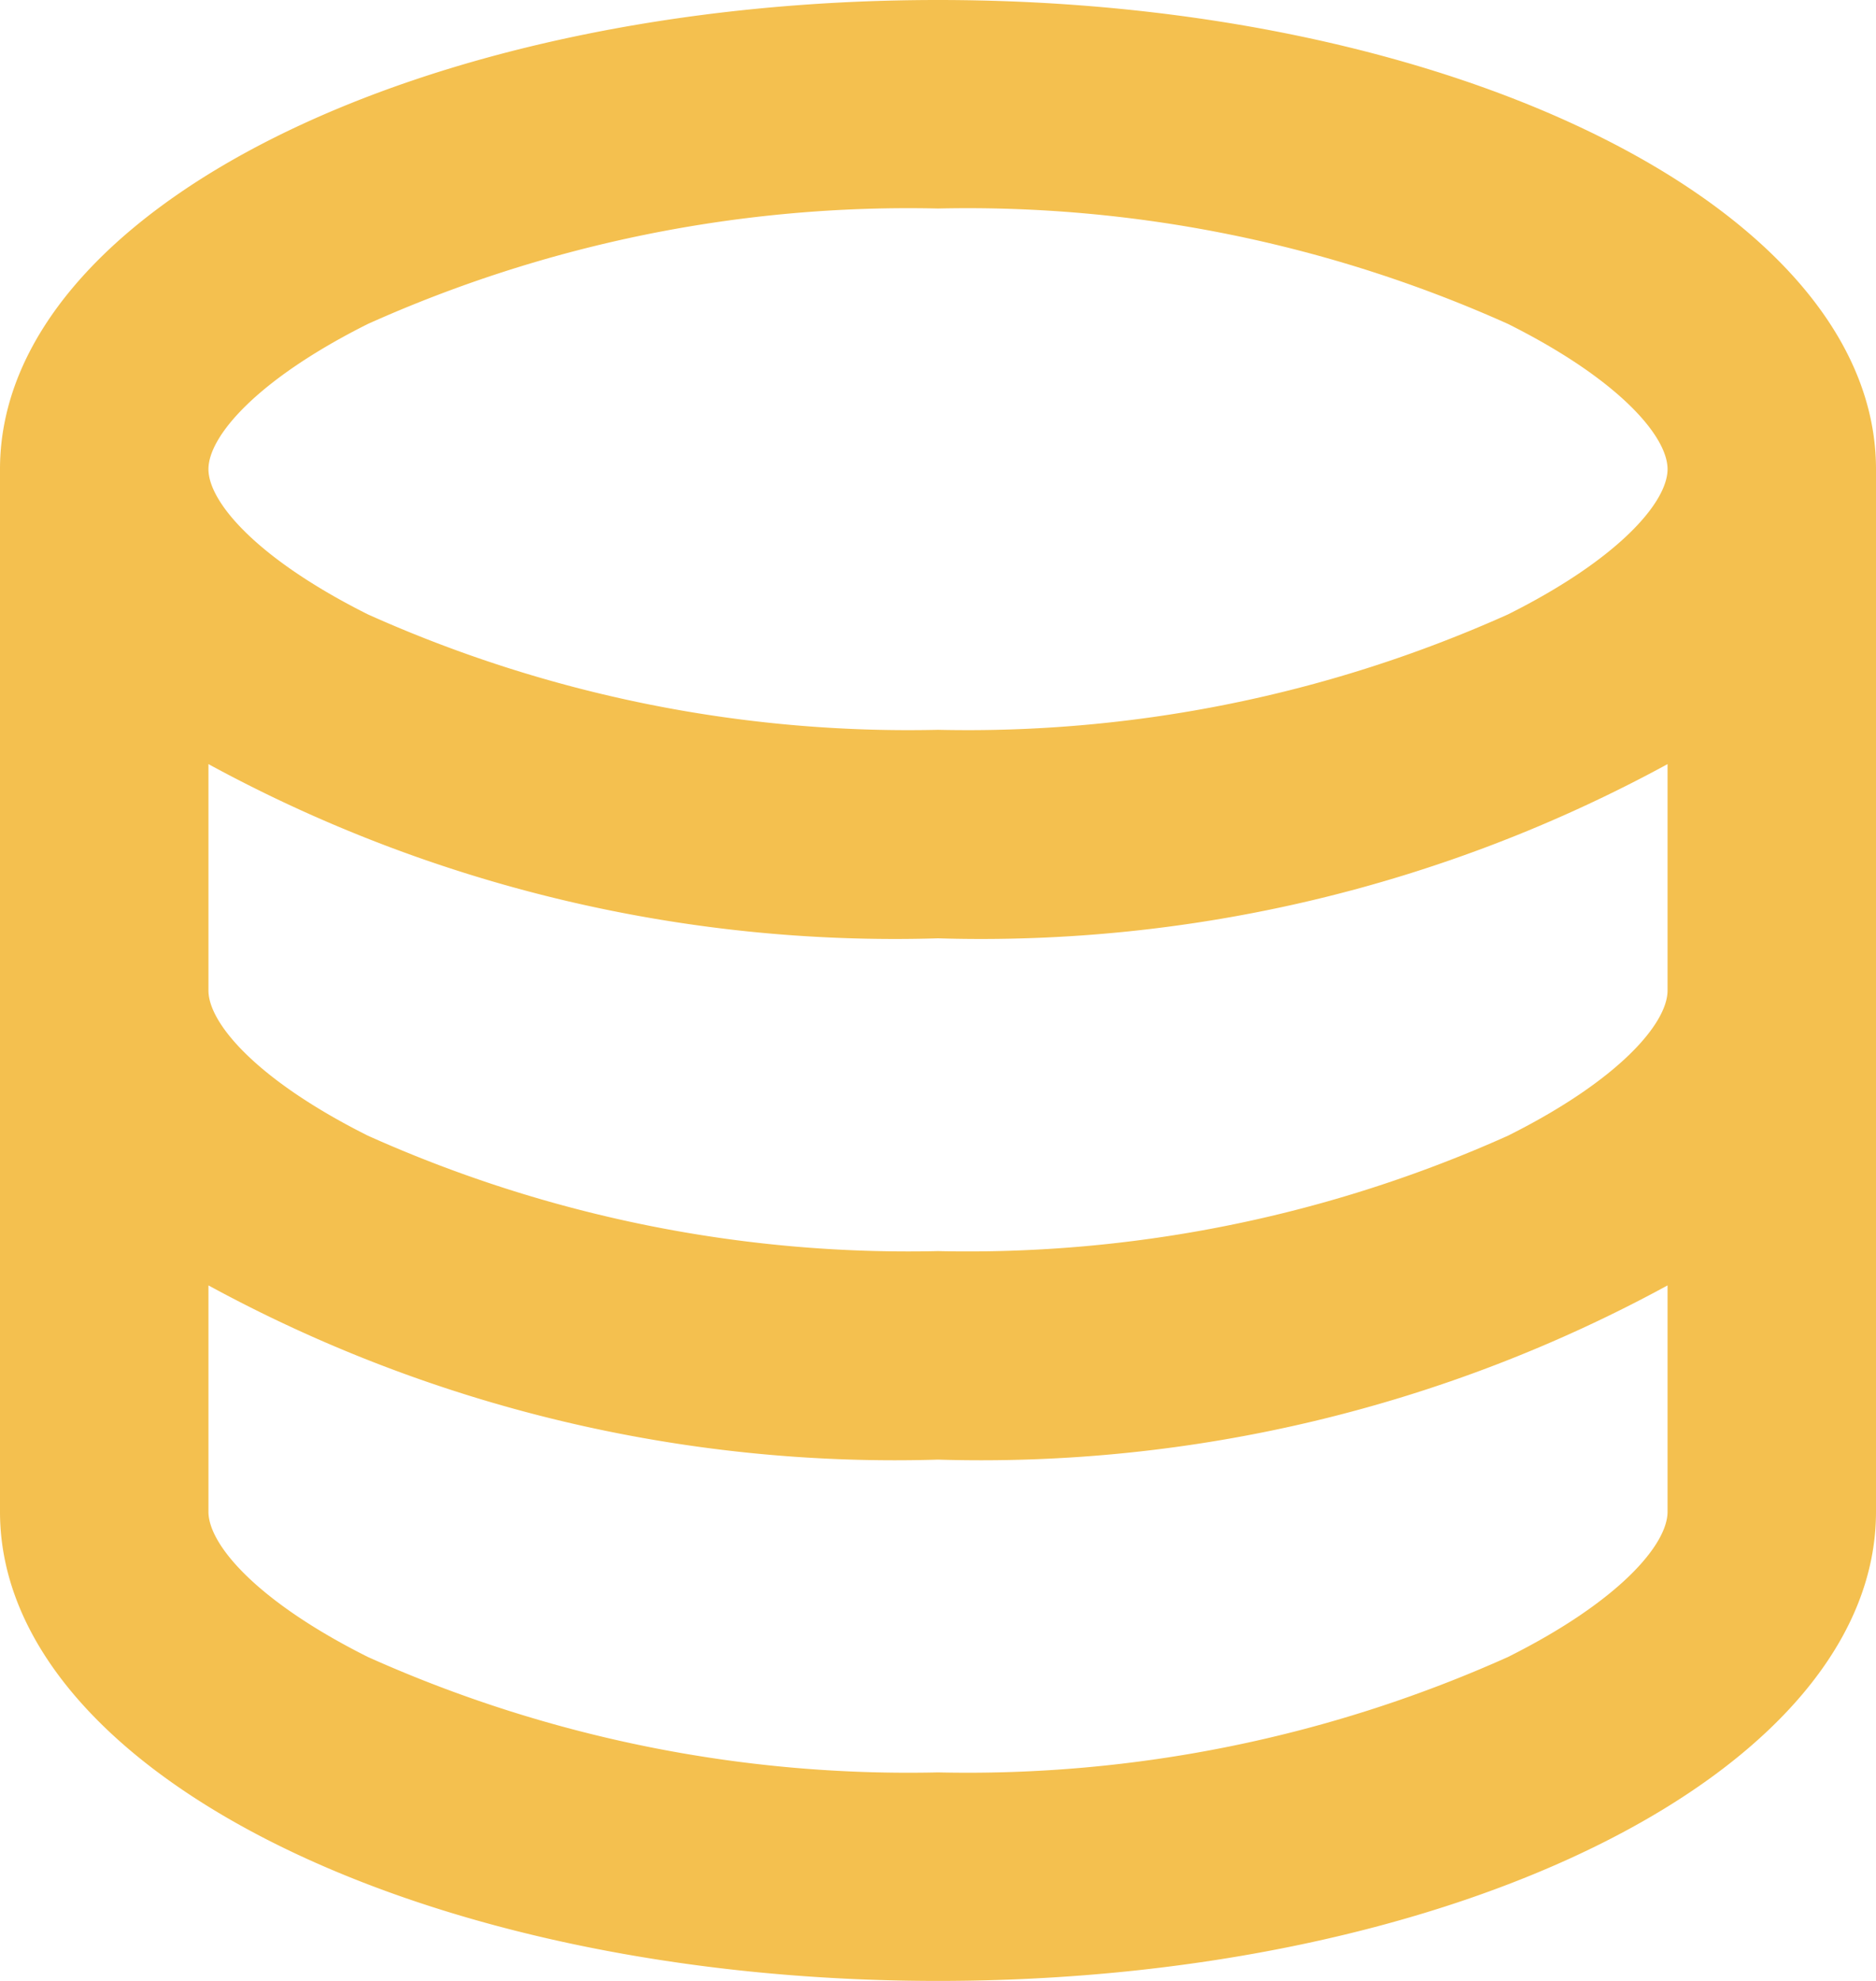 <svg xmlns="http://www.w3.org/2000/svg" width="18" height="19" viewBox="0 0 18 19">
  <path id="Path_58805" data-name="Path 58805" d="M5,12.5c0,.313.461.858,1.53,1.393A12.664,12.664,0,0,0,12,15a12.664,12.664,0,0,0,5.469-1.107C18.539,13.358,19,12.813,19,12.5V10.329A13.767,13.767,0,0,1,12,12a13.767,13.767,0,0,1-7-1.671Zm14,2.829A13.767,13.767,0,0,1,12,17a13.767,13.767,0,0,1-7-1.671V17.5c0,.313.461.858,1.53,1.393A12.664,12.664,0,0,0,12,20a12.664,12.664,0,0,0,5.469-1.107C18.539,18.358,19,17.813,19,17.5ZM3,17.5V7.5C3,5.015,7.029,3,12,3s9,2.015,9,4.5v10c0,2.485-4.029,4.5-9,4.5S3,19.985,3,17.5ZM12,10a12.664,12.664,0,0,0,5.469-1.107C18.539,8.358,19,7.813,19,7.5s-.461-.858-1.531-1.393A12.664,12.664,0,0,0,12,5,12.664,12.664,0,0,0,6.53,6.107C5.461,6.642,5,7.187,5,7.5s.461.858,1.53,1.393A12.664,12.664,0,0,0,12,10Z" transform="translate(-3 -3)" fill="#f4c04f"/>
</svg>

